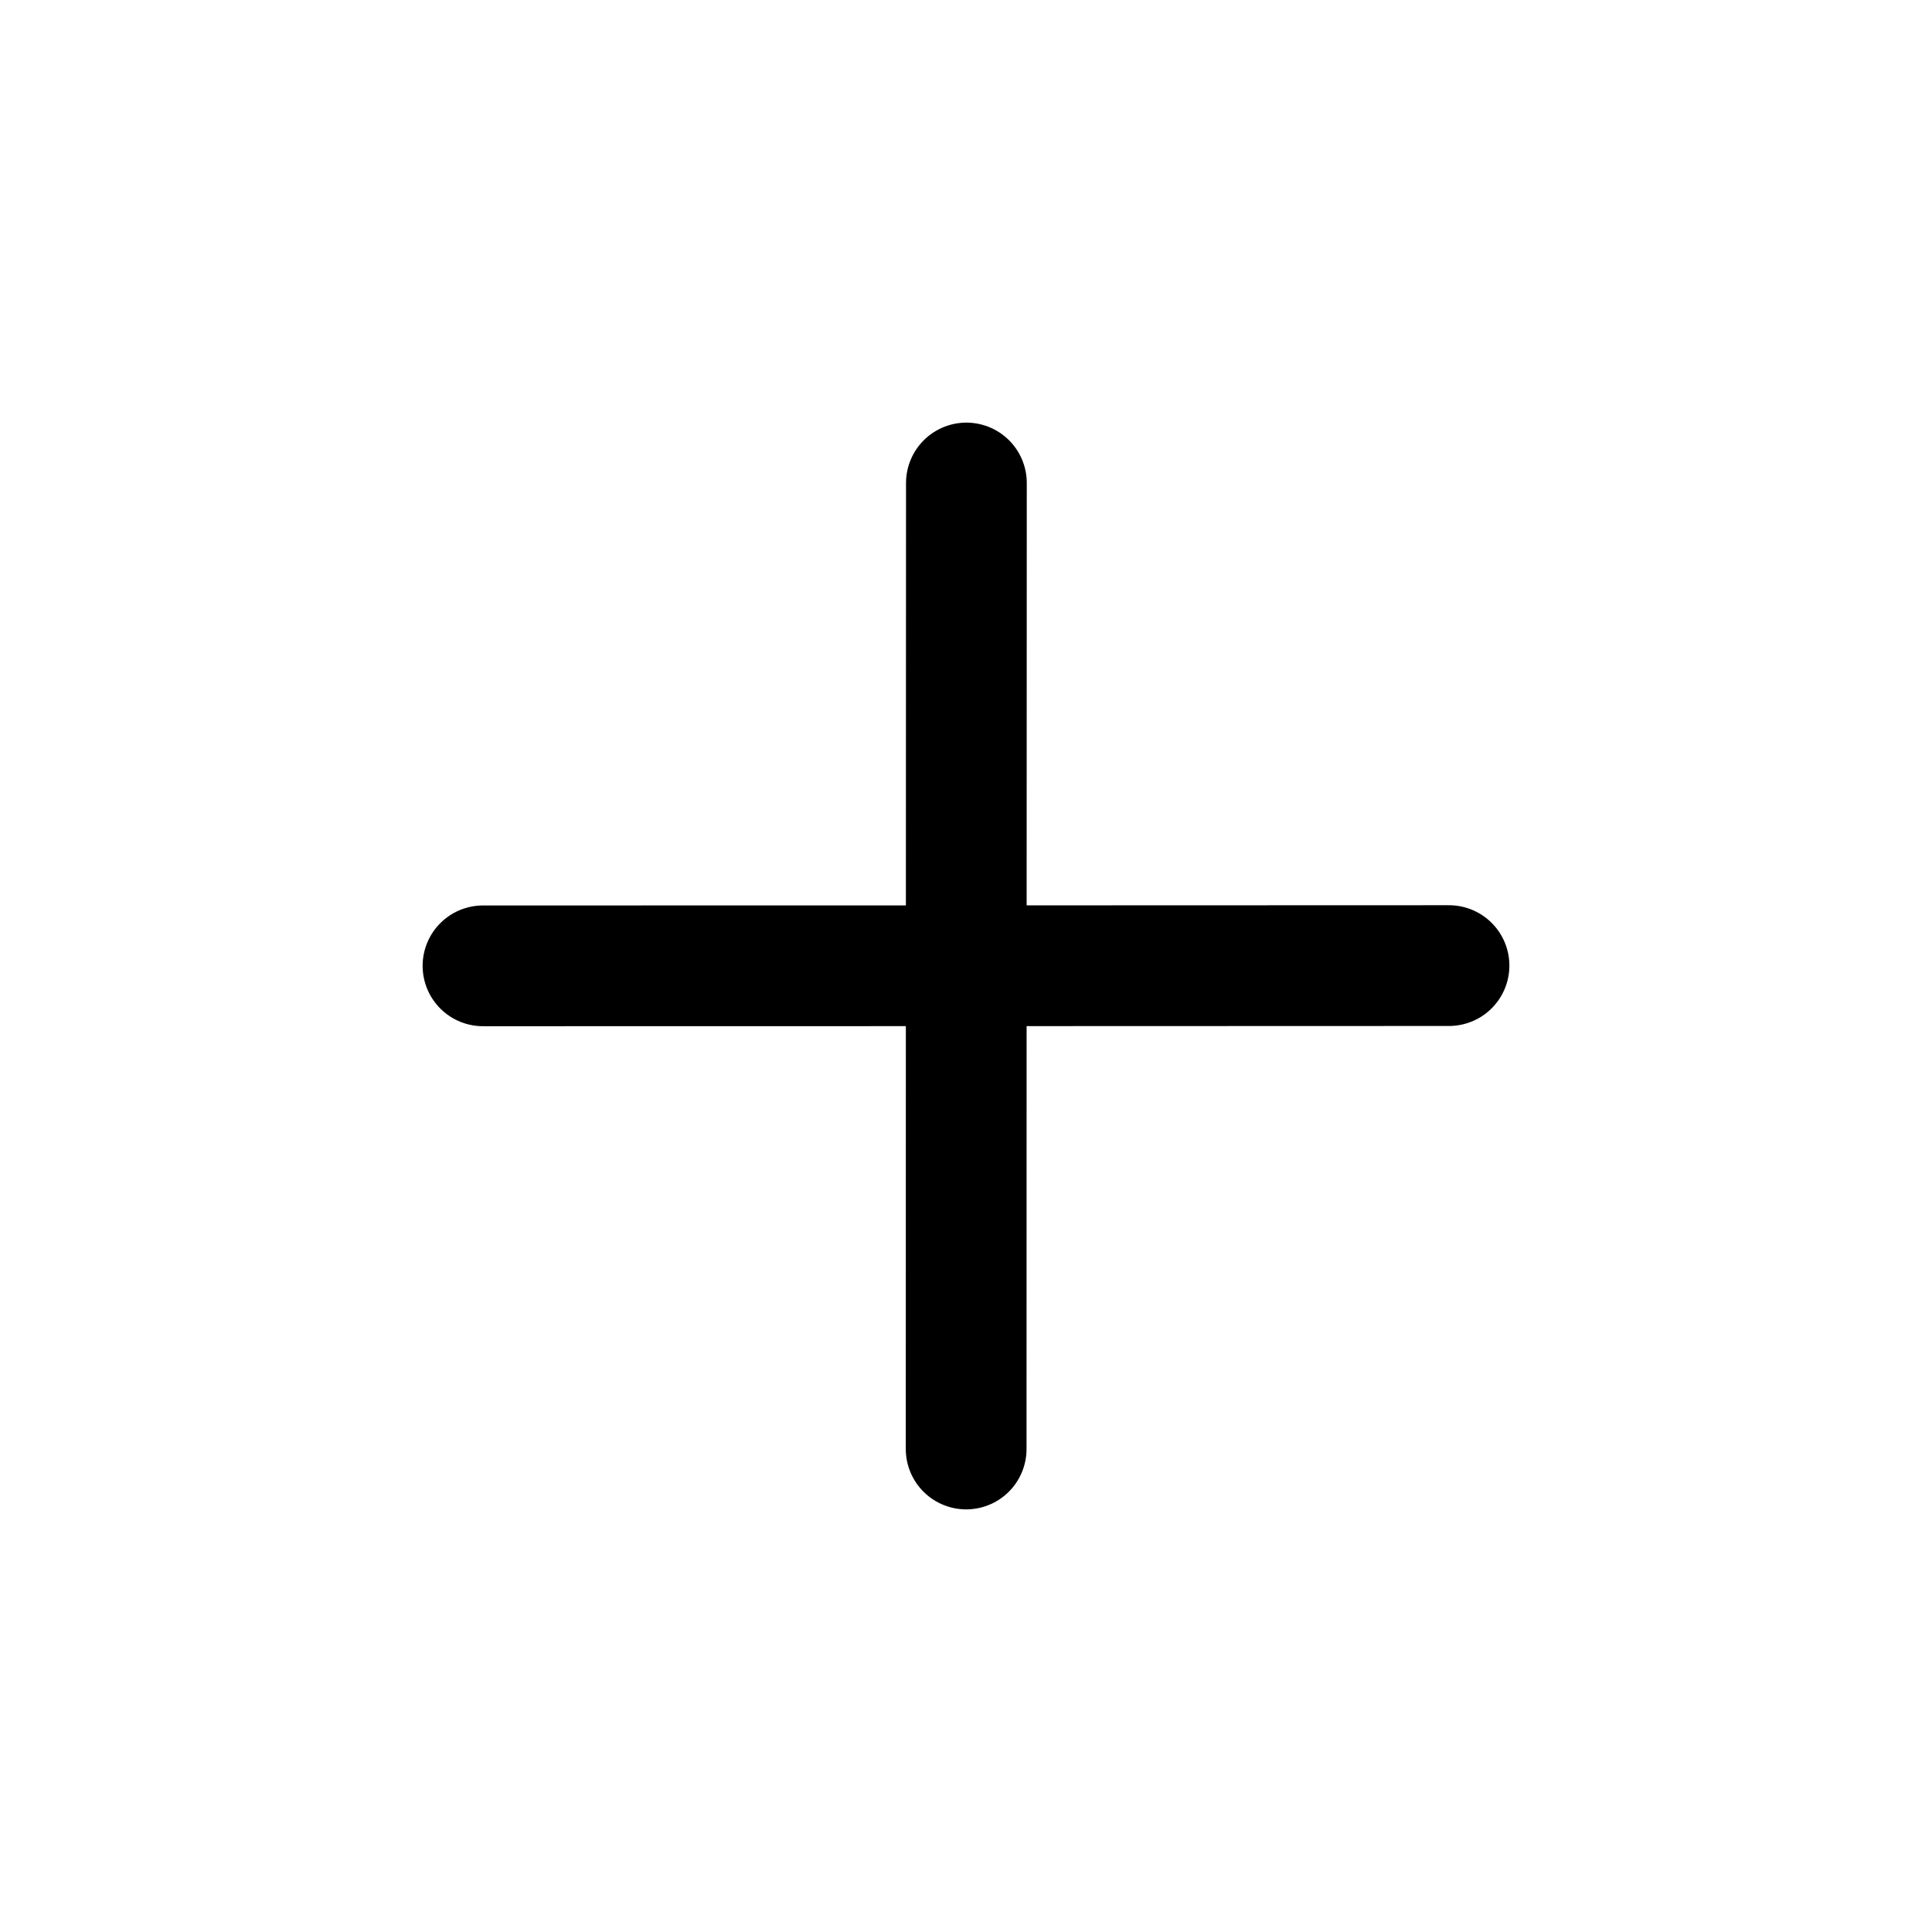 <svg width="24" height="24" viewBox="0 0 24 24" fill="none" xmlns="http://www.w3.org/2000/svg">
<path d="M6 11.998L12.003 11.997M12.003 11.997L18 11.995M12.003 11.997L12.005 6M12.003 11.997L12.002 18" stroke="black" stroke-width="1.5" stroke-linecap="round"/>
</svg>
